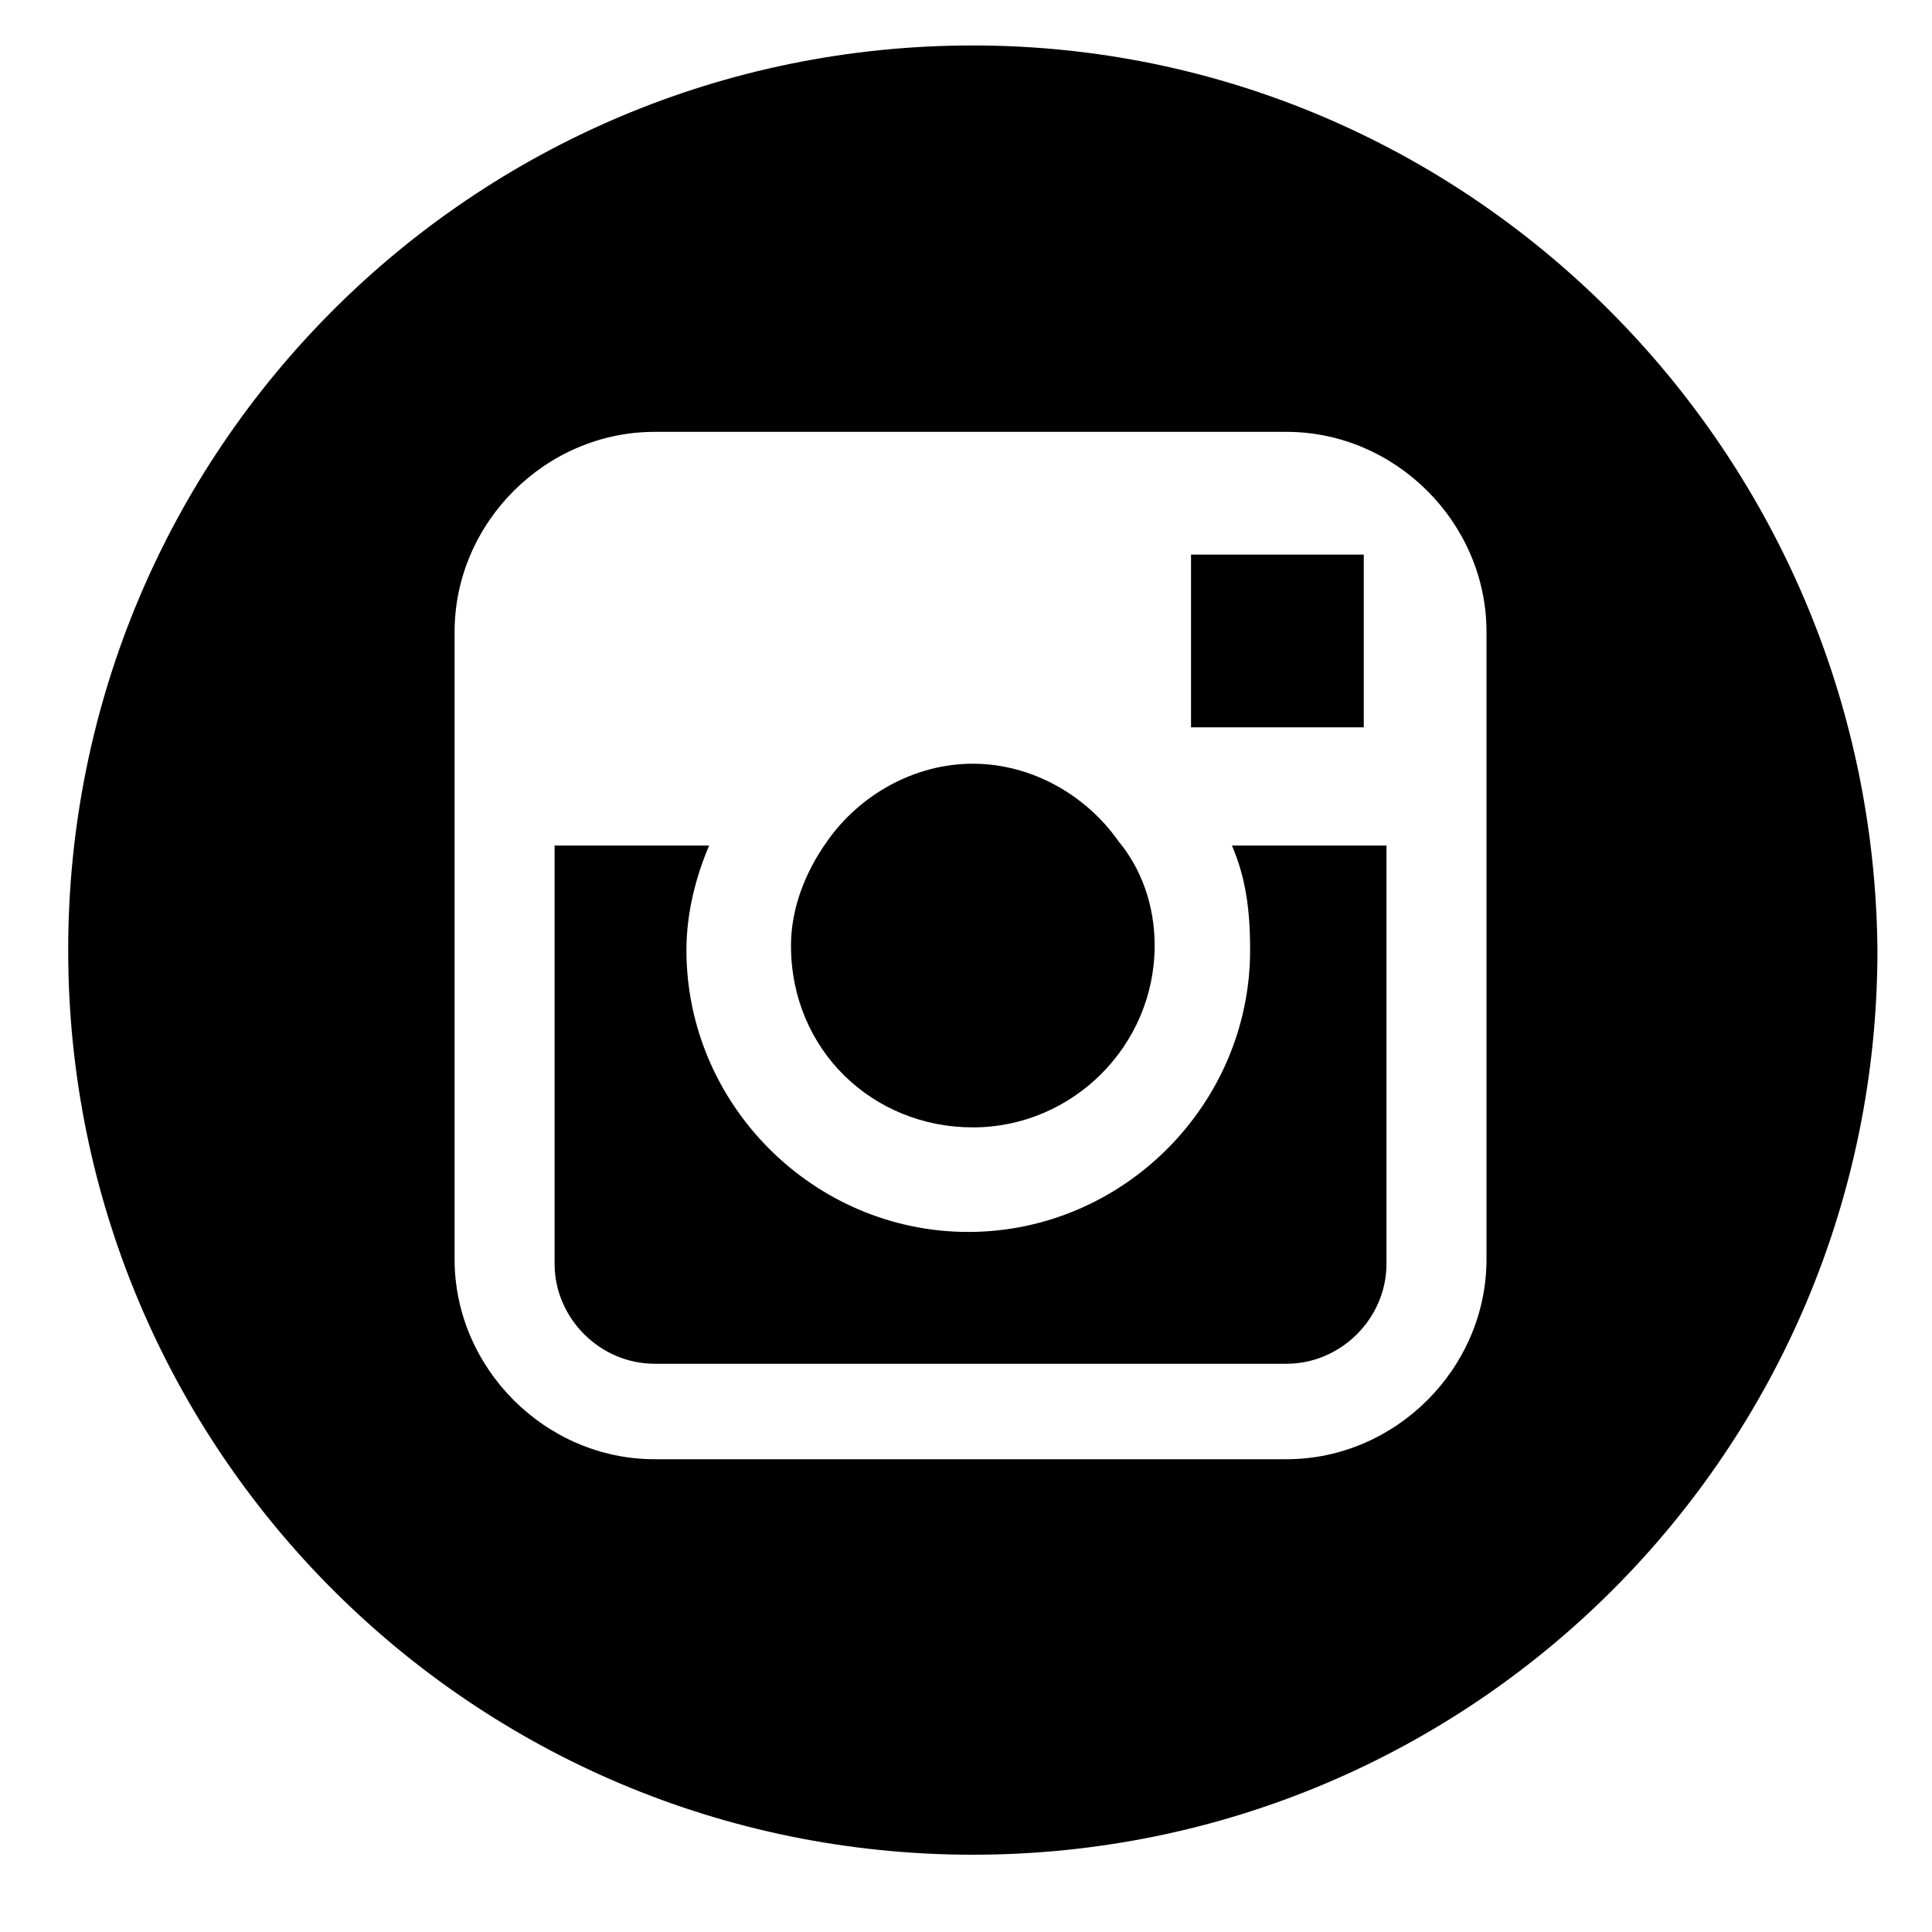 <?xml version="1.0" encoding="utf-8"?>
<!-- Generator: Adobe Illustrator 18.0.0, SVG Export Plug-In . SVG Version: 6.00 Build 0)  -->
<!DOCTYPE svg PUBLIC "-//W3C//DTD SVG 1.1//EN" "http://www.w3.org/Graphics/SVG/1.1/DTD/svg11.dtd">
<svg version="1.1" id="Layer_1" xmlns="http://www.w3.org/2000/svg" xmlns:xlink="http://www.w3.org/1999/xlink" x="0px" y="0px"
	 viewBox="0 0 42.5 42.5" enable-background="new 0 0 42.5 42.5" xml:space="preserve">
<g fill="currentColor">
	<path d="M21.4,24.8c2.2,0,4-1.8,4-4c0-0.9-0.3-1.7-0.8-2.3c-0.7-1-1.9-1.7-3.2-1.7c-1.3,0-2.5,0.7-3.2,1.7
		c-0.5,0.7-0.8,1.5-0.8,2.3C17.4,23.1,19.2,24.8,21.4,24.8L21.4,24.8z M21.4,24.8"/>
	<path d="M30,16v-3.8h-0.5l-3.3,0l0,3.8L30,16z M30,16"/>
	<path d="M21.4,1C10.4,1,1.5,9.9,1.5,20.9c0,11,8.9,19.9,19.9,19.9c11,0,19.9-8.9,19.9-19.9C41.2,9.9,32.3,1,21.4,1L21.4,1z
		 M32.7,18.5v9.2c0,2.4-2,4.4-4.4,4.4H14.4c-2.4,0-4.4-2-4.4-4.4V13.9c0-2.4,2-4.4,4.4-4.4h13.9c2.4,0,4.4,2,4.4,4.4V18.5z
		 M32.7,18.5"/>
	<path d="M27.5,20.9c0,3.4-2.8,6.2-6.2,6.2c-3.4,0-6.2-2.8-6.2-6.2c0-0.8,0.2-1.6,0.5-2.3h-3.4v9.2c0,1.2,1,2.2,2.2,2.2h13.9
		c1.2,0,2.2-1,2.2-2.2v-9.2h-3.4C27.4,19.3,27.5,20,27.5,20.9L27.5,20.9z M27.5,20.9"/>
</g>
</svg>
